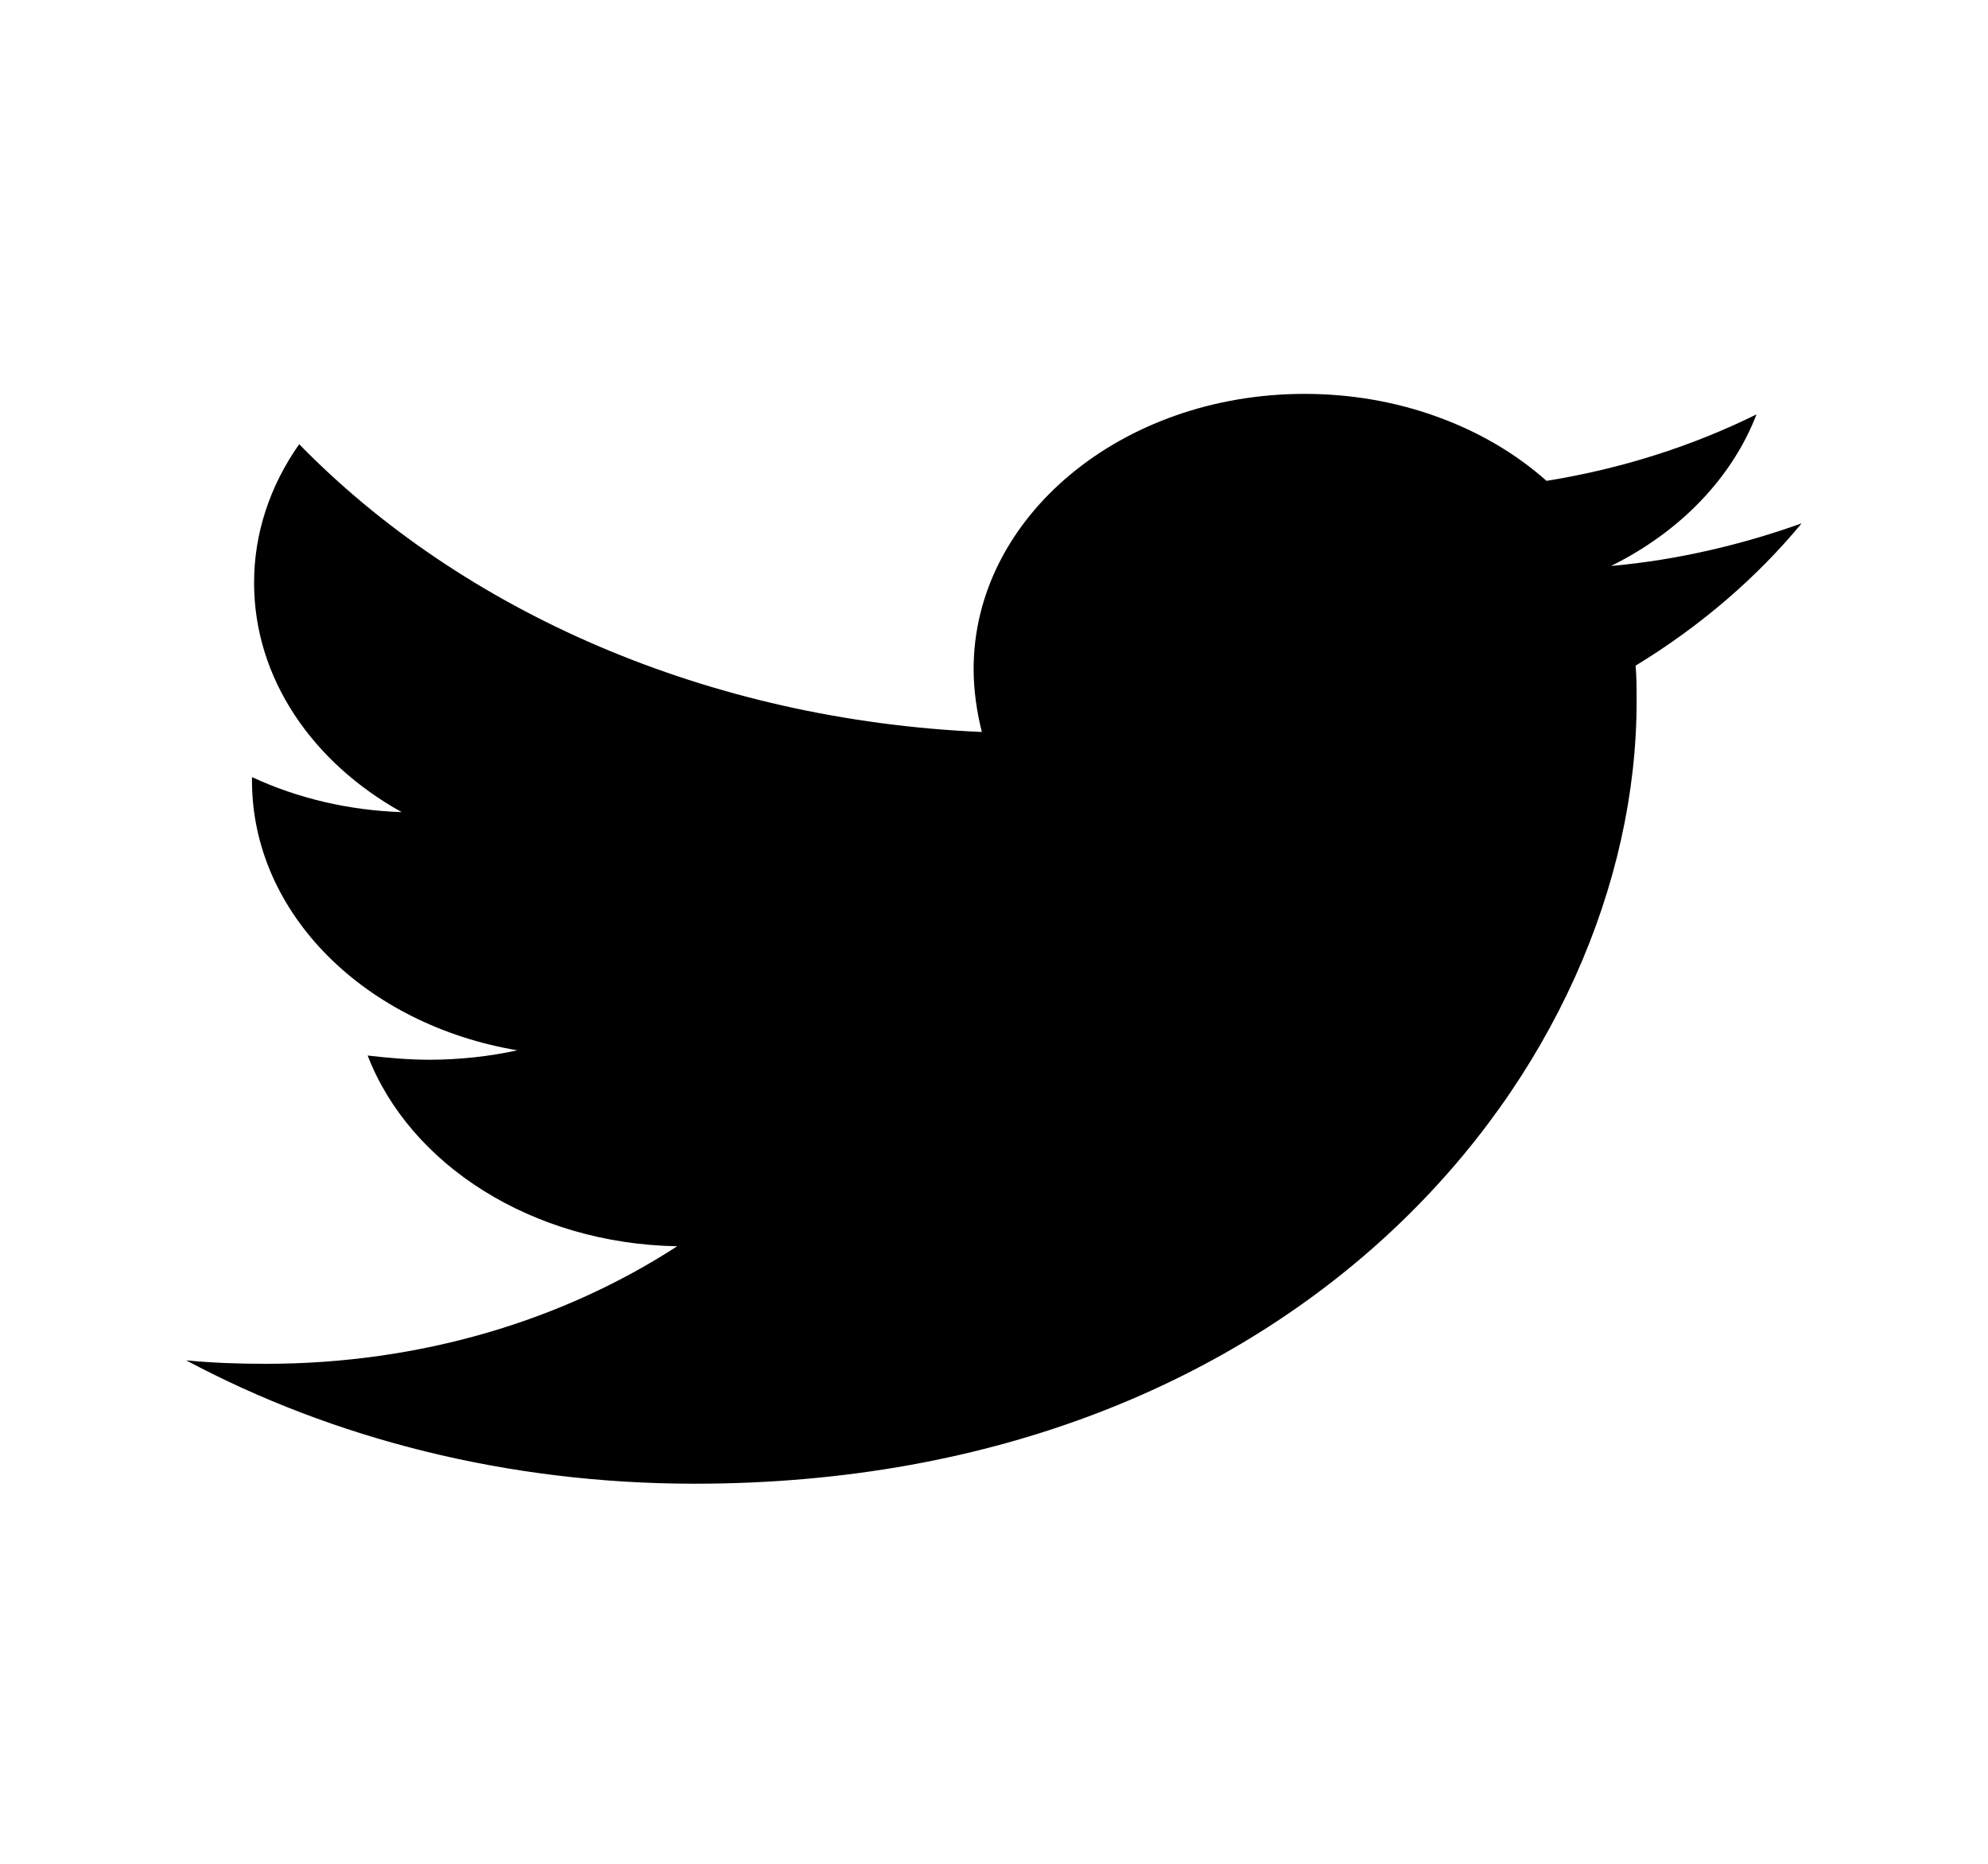 <svg width="16" height="15" viewBox="0 0 16 15" fill="none" xmlns="http://www.w3.org/2000/svg">
<path d="M14.5 4.212C14.022 4.383 13.502 4.507 12.966 4.555C13.522 4.28 13.939 3.847 14.137 3.335C13.615 3.593 13.043 3.774 12.447 3.87C12.197 3.648 11.896 3.472 11.561 3.352C11.226 3.231 10.865 3.17 10.5 3.17C9.023 3.17 7.836 4.164 7.836 5.384C7.836 5.555 7.861 5.726 7.902 5.891C5.691 5.795 3.719 4.918 2.408 3.575C2.169 3.914 2.044 4.3 2.045 4.692C2.045 5.46 2.516 6.138 3.233 6.536C2.81 6.522 2.397 6.426 2.028 6.254V6.282C2.028 7.357 2.944 8.248 4.164 8.453C3.935 8.503 3.699 8.528 3.462 8.529C3.289 8.529 3.125 8.514 2.959 8.495C3.297 9.372 4.28 10.009 5.45 10.03C4.534 10.625 3.387 10.976 2.142 10.976C1.919 10.976 1.712 10.969 1.498 10.948C2.68 11.578 4.081 11.941 5.591 11.941C10.491 11.941 13.172 8.57 13.172 5.645C13.172 5.549 13.172 5.453 13.164 5.357C13.683 5.041 14.137 4.651 14.5 4.212Z" fill="black"/>
</svg>
